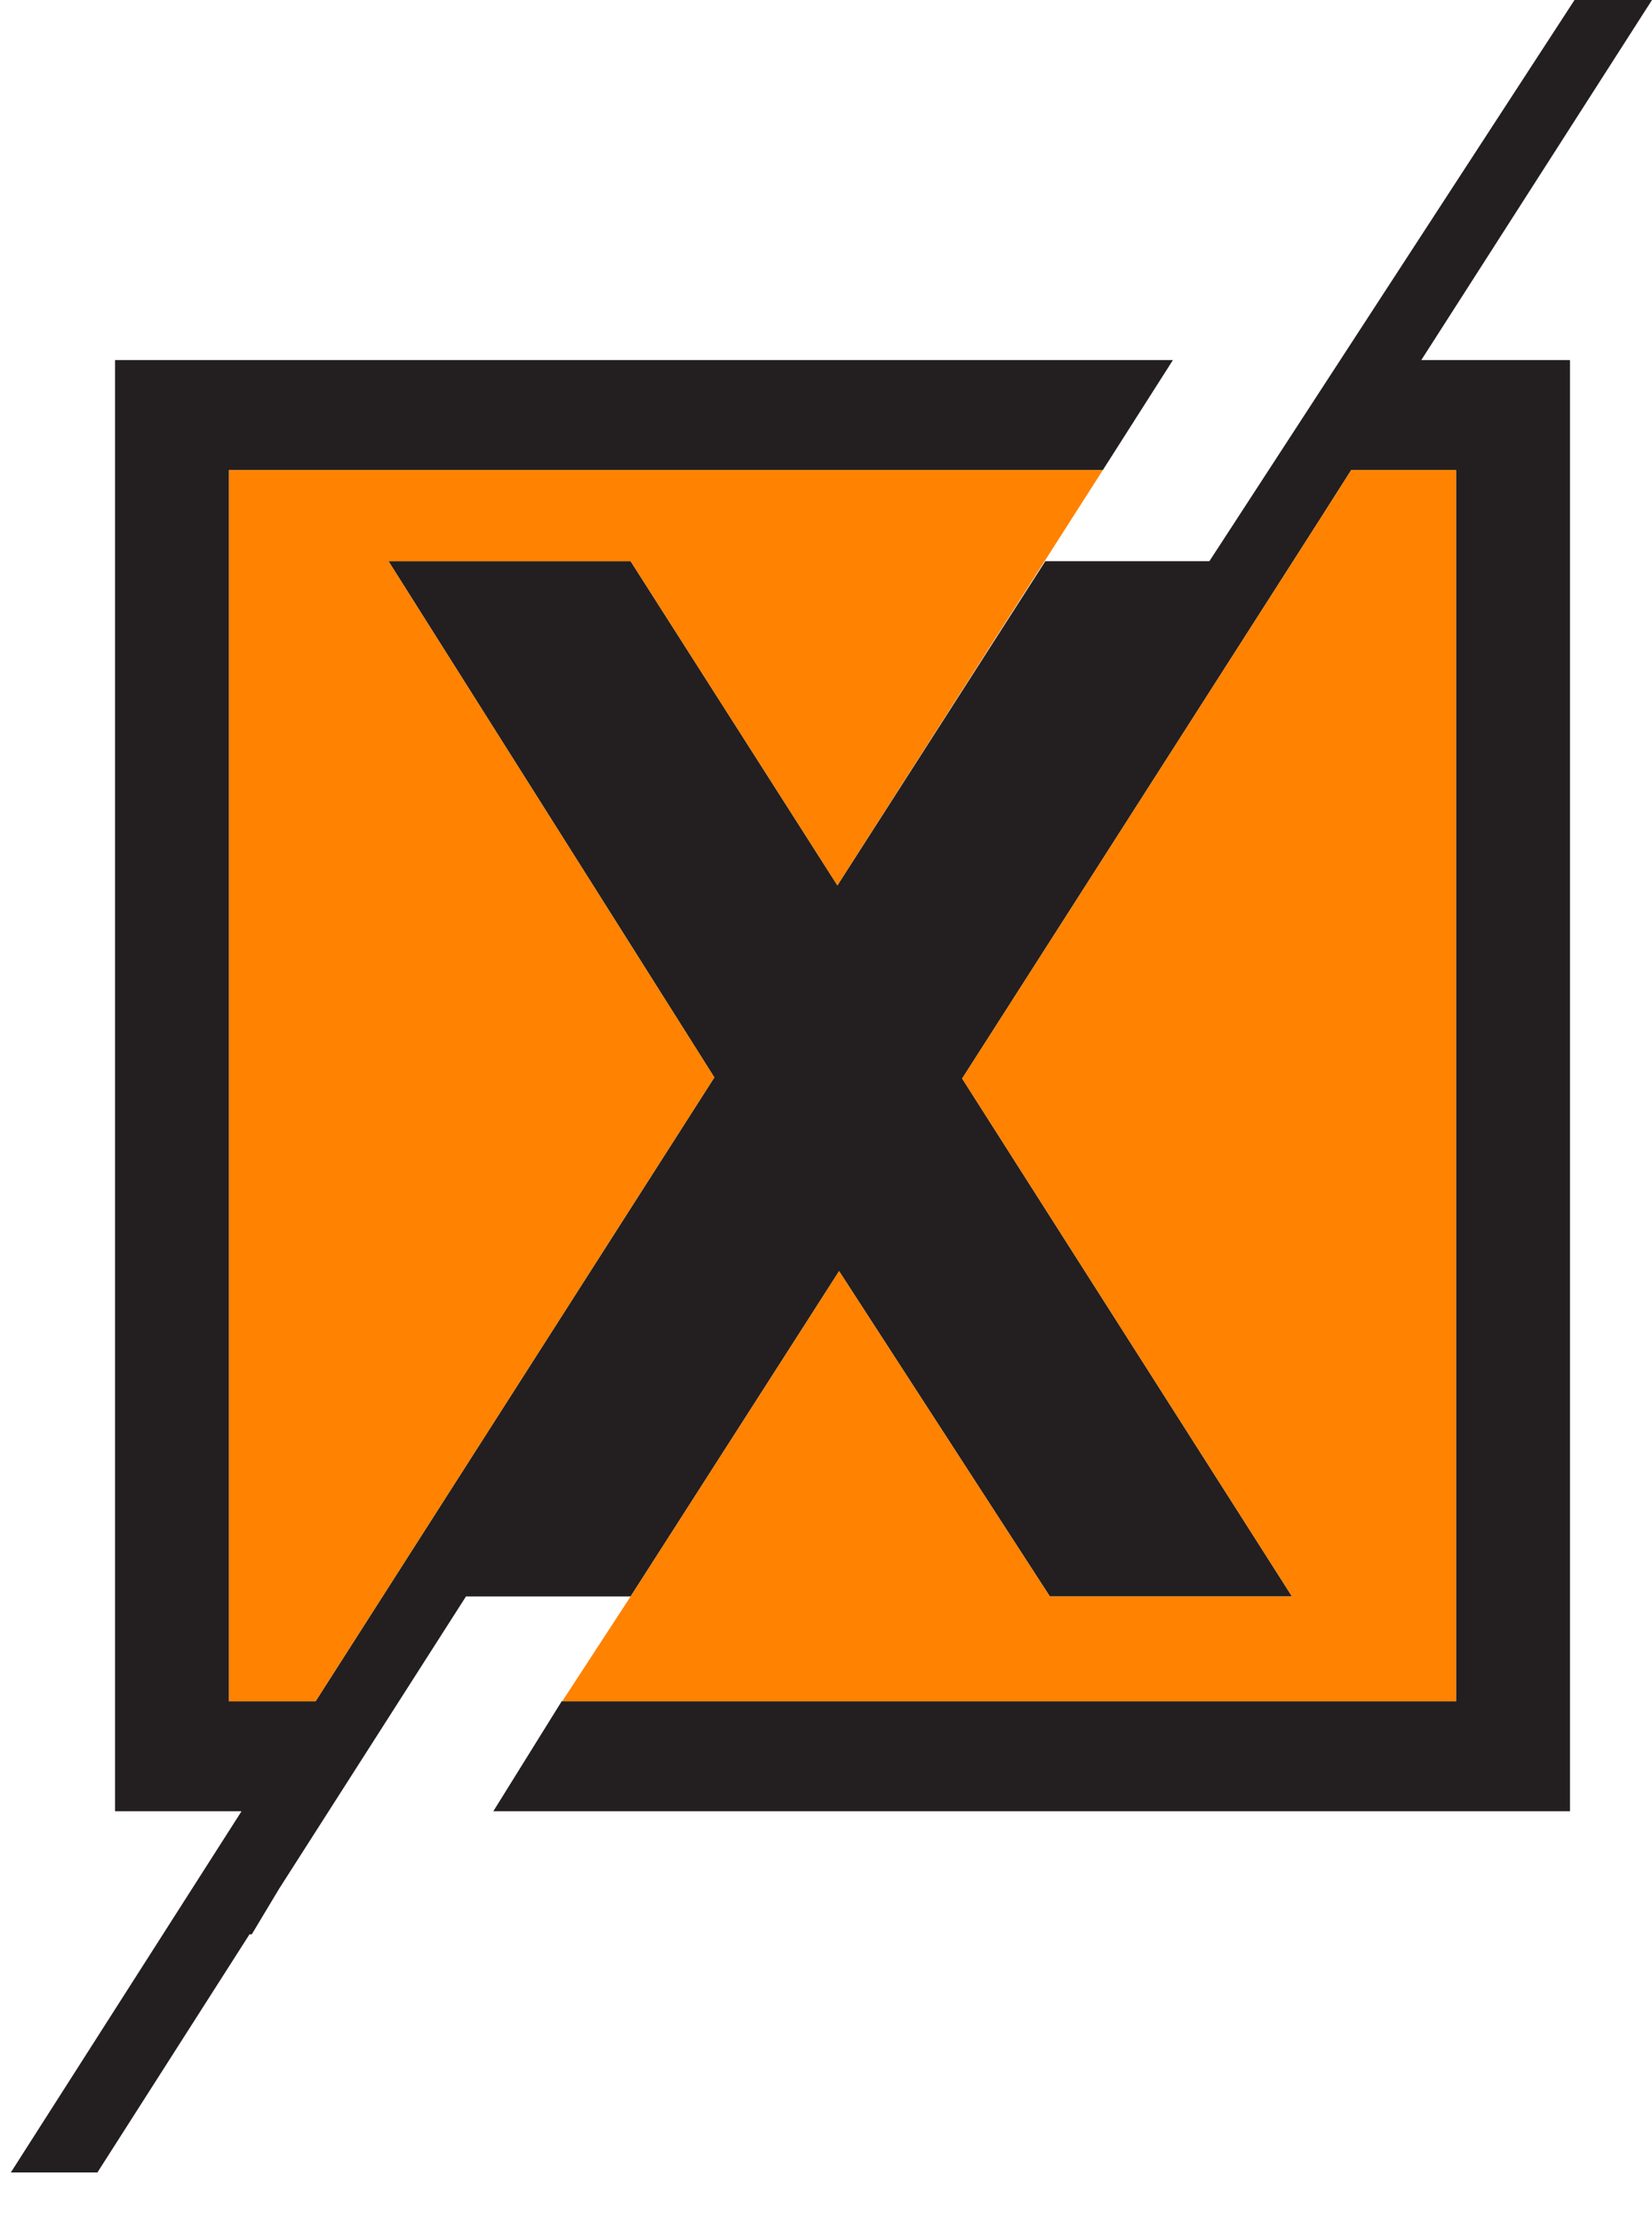 <svg width="29" height="39" viewBox="0 0 29 39" fill="none" xmlns="http://www.w3.org/2000/svg">
<path d="M29 0H27.64L21.23 9.85H18.35L14.7 15.54L11.07 9.85H6.82L12.54 18.91L5.54 29.86H4.02V8.25H19.36L20.59 6.32H2.02V31.79H4.24L0.19 38.13H1.71L4.38 33.95H4.42L4.9 33.15L8.18 28.02H11.07L14.73 22.31L18.43 28.02H22.68L16.89 18.93L23.16 9.13L23.72 8.25H25.56V29.86H9.86L8.66 31.79H27.56V6.32H24.95L29 0Z" fill="#231F20"/>
<path d="M5.54 29.86H4.02V8.25H19.36L14.7 15.54L11.07 9.85H6.82L12.54 18.91L5.54 29.86Z" fill="#FF8200"/>
<path d="M11.07 28.02L14.73 22.31L18.43 28.02H22.68L16.89 18.93L23.16 9.13L23.72 8.25H25.56V29.86H9.87L11.07 28.02Z" fill="#FF8200"/>
</svg>

